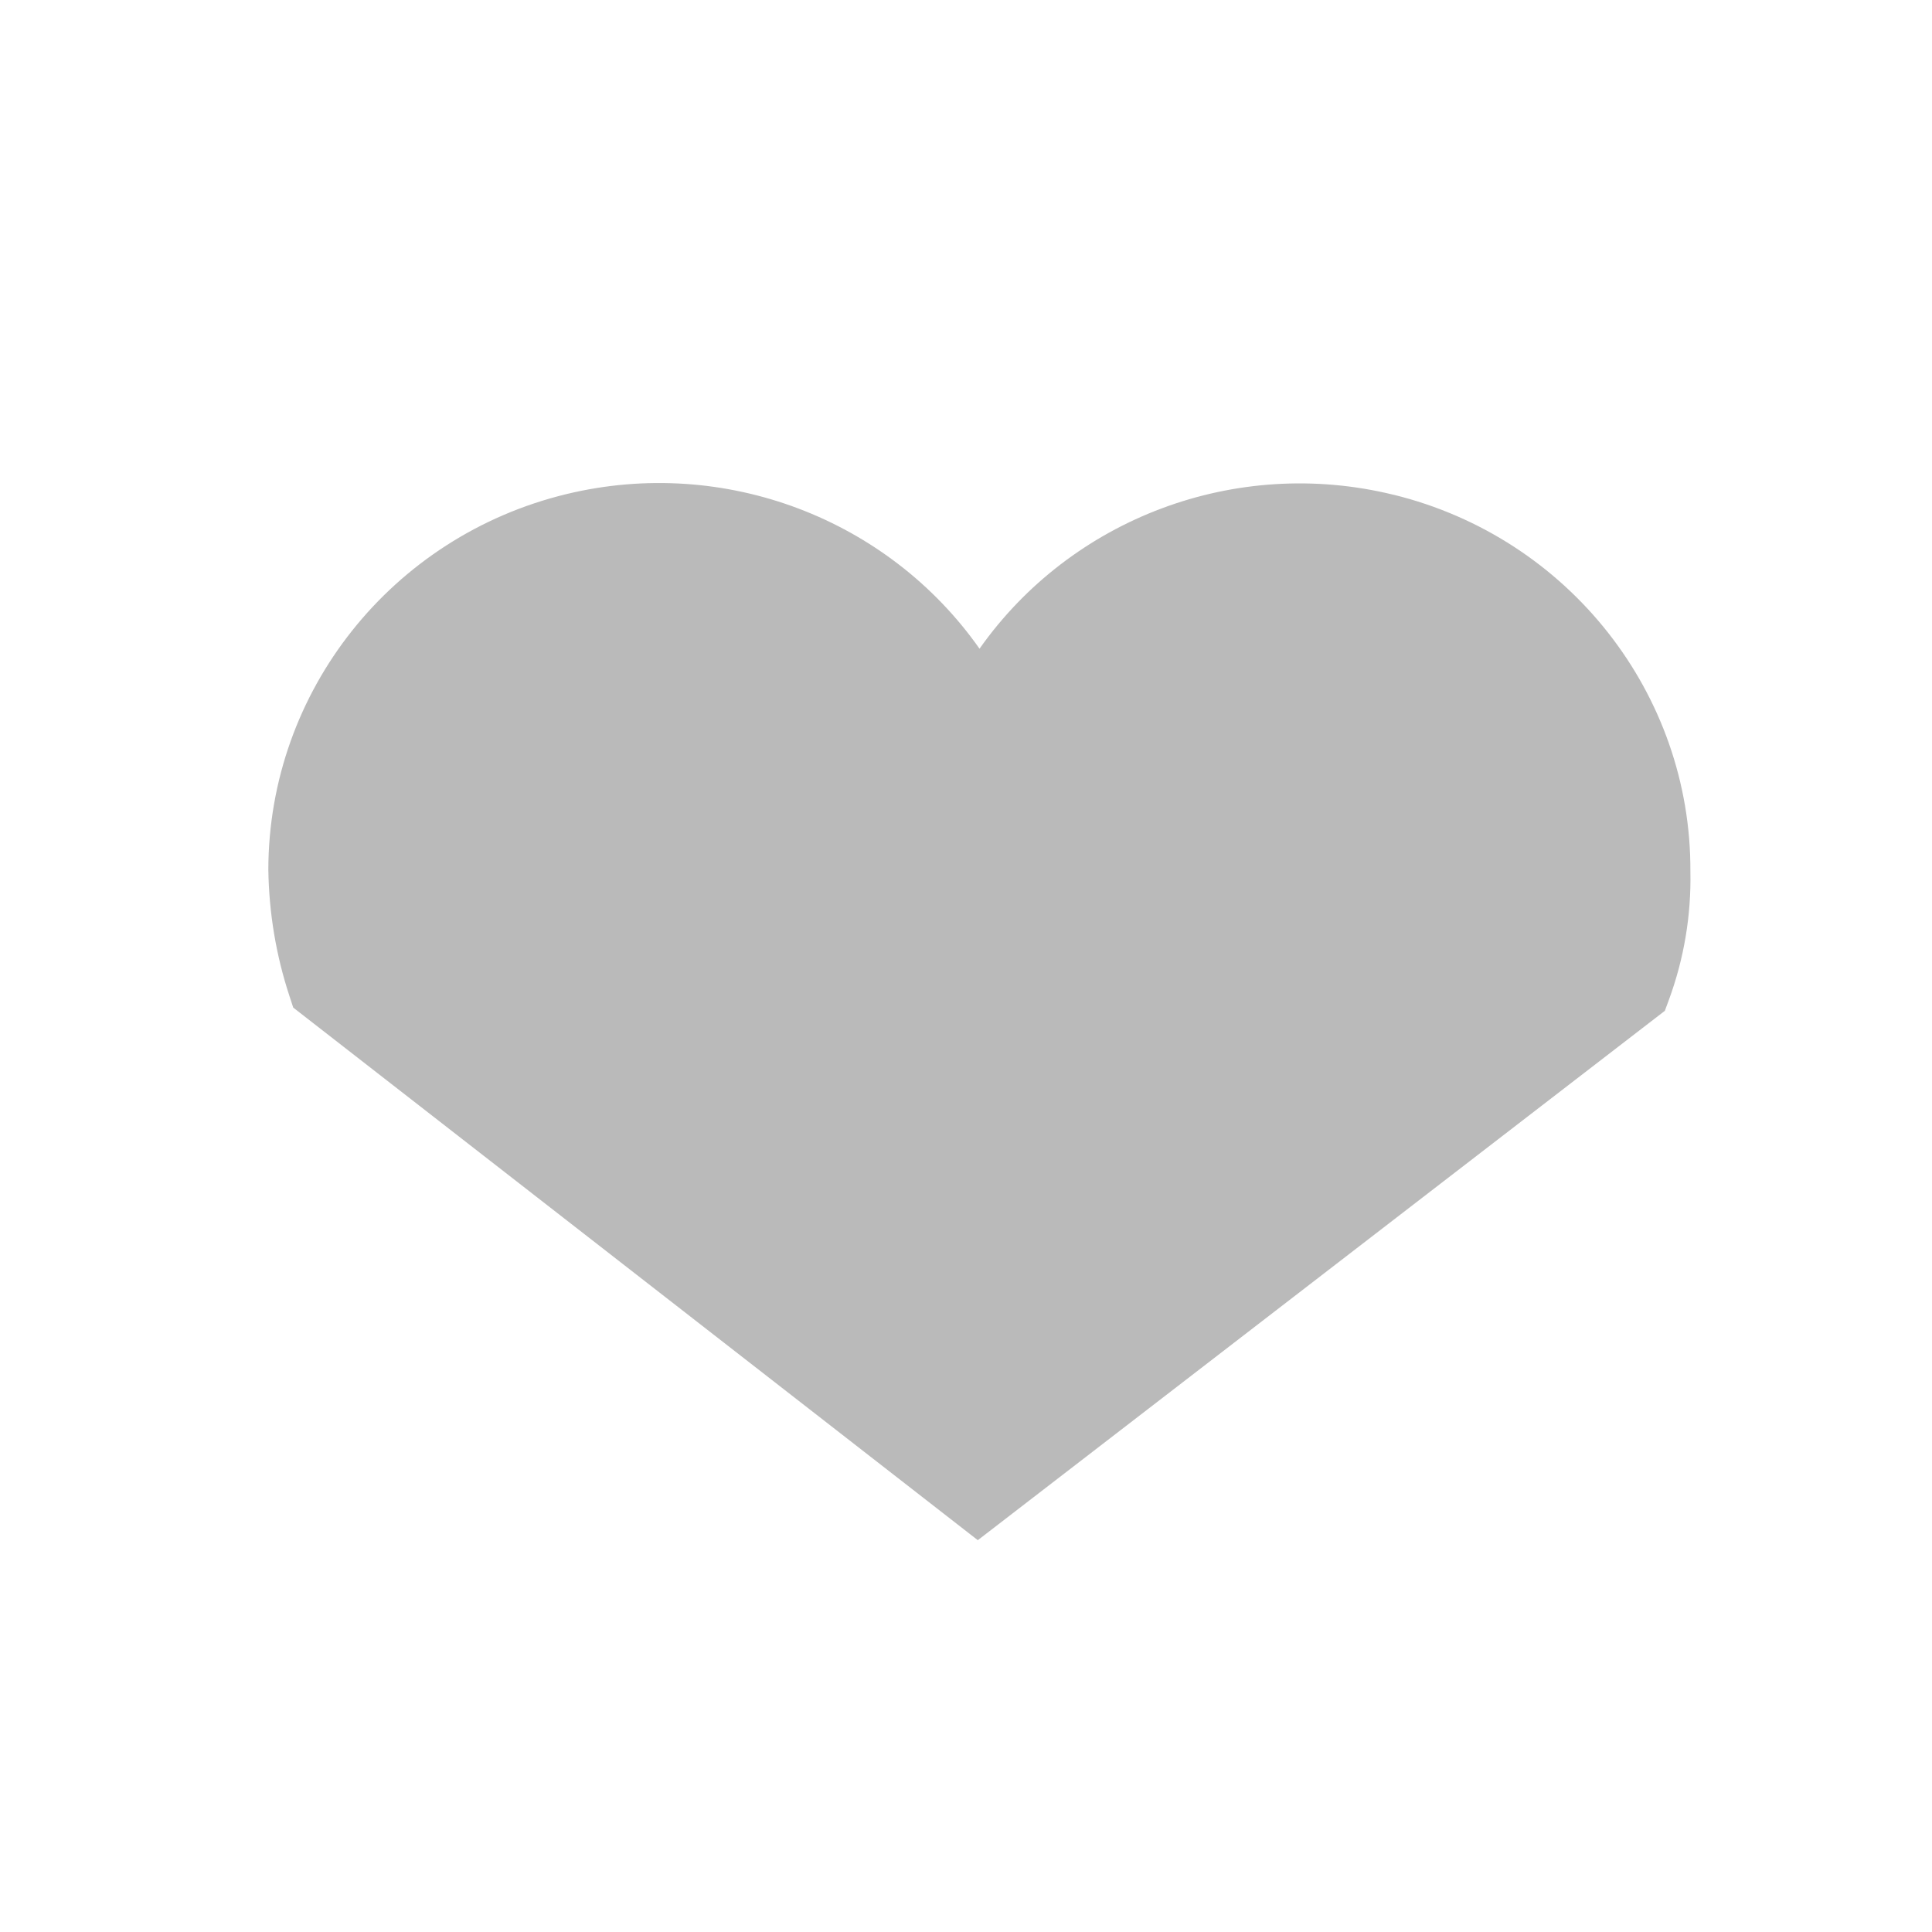 <svg xmlns="http://www.w3.org/2000/svg" height="36" viewBox="0 0 36 36" width="36" class="icon icon-wishlist"><path d="m25.968 9.219c3.261.8 5.547 3.708 5.53 7.021.017.815-.119 1.626-.401 2.392l-.075.203-12.802 9.864-12.756-9.924-.071-.217c-.249-.756-.381-1.546-.393-2.353.005-3.324 2.301-6.213 5.558-6.999 2.947-.711 5.995.465 7.694 2.882 1.706-2.42 4.765-3.593 7.717-2.868z" fill="#bababa"></path></svg>
